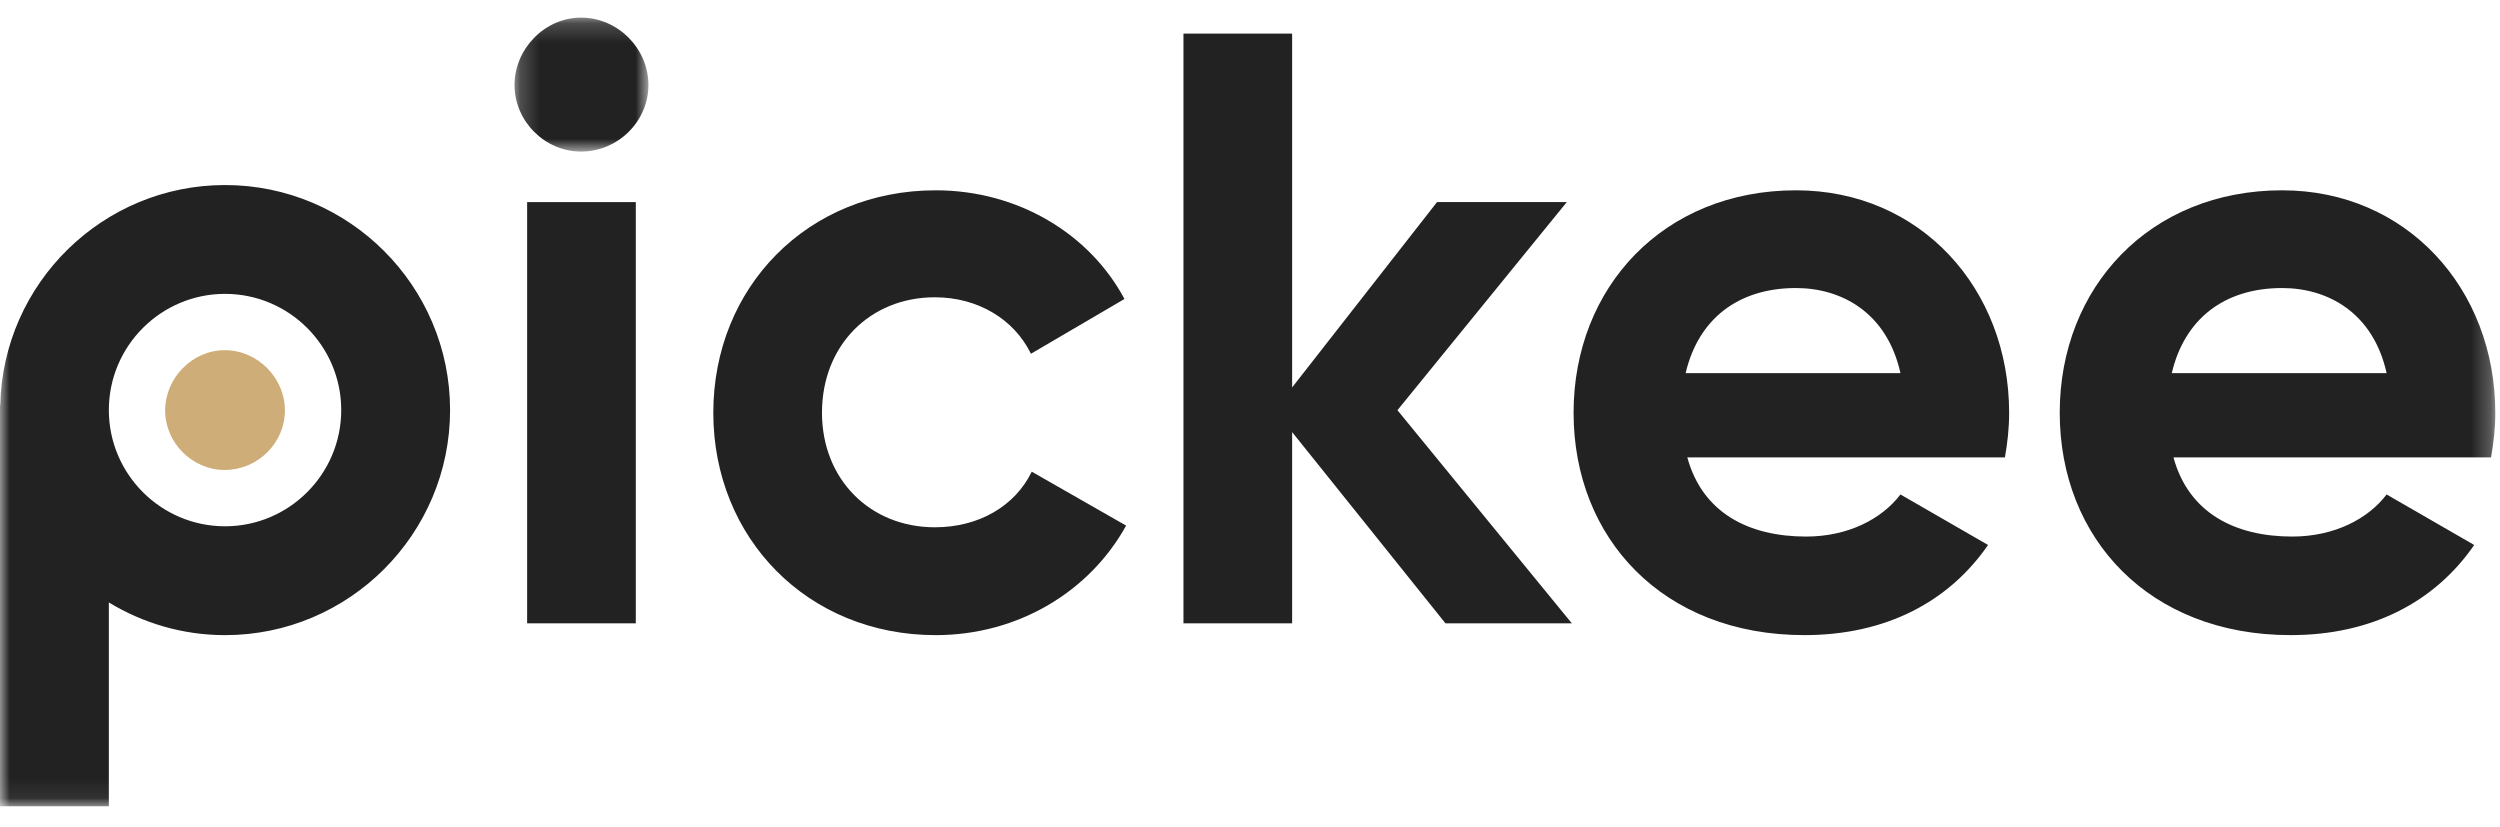<svg xmlns="http://www.w3.org/2000/svg" xmlns:xlink="http://www.w3.org/1999/xlink" width="130" height="43" viewBox="0 0 130 43">
  <defs>
    <polygon id="pickee_logo-a" points=".205 .188 7.169 .188 7.169 7.154 .205 7.154"/>
    <polygon id="pickee_logo-c" points="0 41.925 129.755 41.925 129.755 .916 0 .916"/>
  </defs>
  <g fill="none" fill-rule="evenodd">
    <g transform="translate(26.55 .728)">
      <mask id="pickee_logo-b" fill="#fff">
        <use xlink:href="#pickee_logo-a"/>
      </mask>
      <path fill="#222" d="M3.665,0.188 C1.781,0.188 0.205,1.809 0.205,3.692 C0.205,5.576 1.781,7.154 3.665,7.154 C5.593,7.154 7.169,5.576 7.169,3.692 C7.169,1.809 5.593,0.188 3.665,0.188" mask="url(#pickee_logo-b)"/>
    </g>
    <mask id="pickee_logo-d" fill="#fff">
      <use xlink:href="#pickee_logo-c"/>
    </mask>
    <polygon fill="#222" points="27.411 32.413 33.062 32.413 33.062 10.509 27.411 10.509" mask="url(#pickee_logo-d)"/>
    <path fill="#222" d="M48.614,27.419 C45.241,27.419 42.743,24.922 42.743,21.461 C42.743,17.957 45.241,15.459 48.614,15.459 C50.848,15.459 52.732,16.599 53.609,18.395 L58.472,15.547 C56.675,12.175 52.95,9.896 48.658,9.896 C41.999,9.896 37.092,14.934 37.092,21.461 C37.092,27.989 41.999,33.027 48.658,33.027 C52.95,33.027 56.675,30.749 58.558,27.331 L53.652,24.528 C52.775,26.325 50.892,27.419 48.614,27.419" mask="url(#pickee_logo-d)"/>
    <polygon fill="#222" points="81.473 10.509 74.725 10.509 67.191 20.146 67.191 1.748 61.54 1.748 61.54 32.413 67.191 32.413 67.191 22.469 75.164 32.413 81.735 32.413 72.667 21.33" mask="url(#pickee_logo-d)"/>
    <path fill="#222" d="M87.653 19.403C88.31 16.599 90.369 14.978 93.391 14.978 95.758 14.978 98.123 16.248 98.824 19.403L87.653 19.403zM93.391 9.896C86.513 9.896 81.826 14.934 81.826 21.462 81.826 27.988 86.469 33.026 93.83 33.026 98.035 33.026 101.321 31.319 103.379 28.339L98.824 25.712C97.86 26.981 96.108 27.901 93.918 27.901 90.938 27.901 88.529 26.675 87.74 23.784L104.256 23.784C104.387 23.038 104.475 22.293 104.475 21.462 104.475 15.022 99.875 9.896 93.391 9.896L93.391 9.896zM112.933 19.403C113.59 16.599 115.649 14.978 118.671 14.978 121.038 14.978 123.402 16.248 124.104 19.403L112.933 19.403zM129.755 21.462C129.755 15.022 125.155 9.896 118.671 9.896 111.793 9.896 107.106 14.934 107.106 21.462 107.106 27.988 111.749 33.026 119.11 33.026 123.315 33.026 126.601 31.319 128.659 28.339L124.104 25.712C123.14 26.981 121.387 27.901 119.198 27.901 116.218 27.901 113.809 26.675 113.02 23.784L129.535 23.784C129.667 23.038 129.755 22.293 129.755 21.462L129.755 21.462zM11.702 27.367C8.371 27.367 5.66 24.656 5.66 21.323 5.66 17.992 8.371 15.281 11.702 15.281 15.033 15.281 17.744 17.992 17.744 21.323 17.744 24.656 15.033 27.367 11.702 27.367M11.702 9.622C5.336 9.622.15 14.734.013 21.068L0 21.068 0 41.925 5.66 41.925 5.66 31.327C7.427 32.398 9.489 33.027 11.702 33.027 18.154 33.027 23.404 27.777 23.404 21.323 23.404 14.871 18.154 9.622 11.702 9.622" mask="url(#pickee_logo-d)"/>
    <path fill="#CEAD78" d="M11.683,18.209 C9.999,18.209 8.588,19.659 8.588,21.343 C8.588,23.029 9.999,24.438 11.683,24.438 C13.407,24.438 14.816,23.029 14.816,21.343 C14.816,19.659 13.407,18.209 11.683,18.209" mask="url(#pickee_logo-d)"/>
  </g>
</svg>
